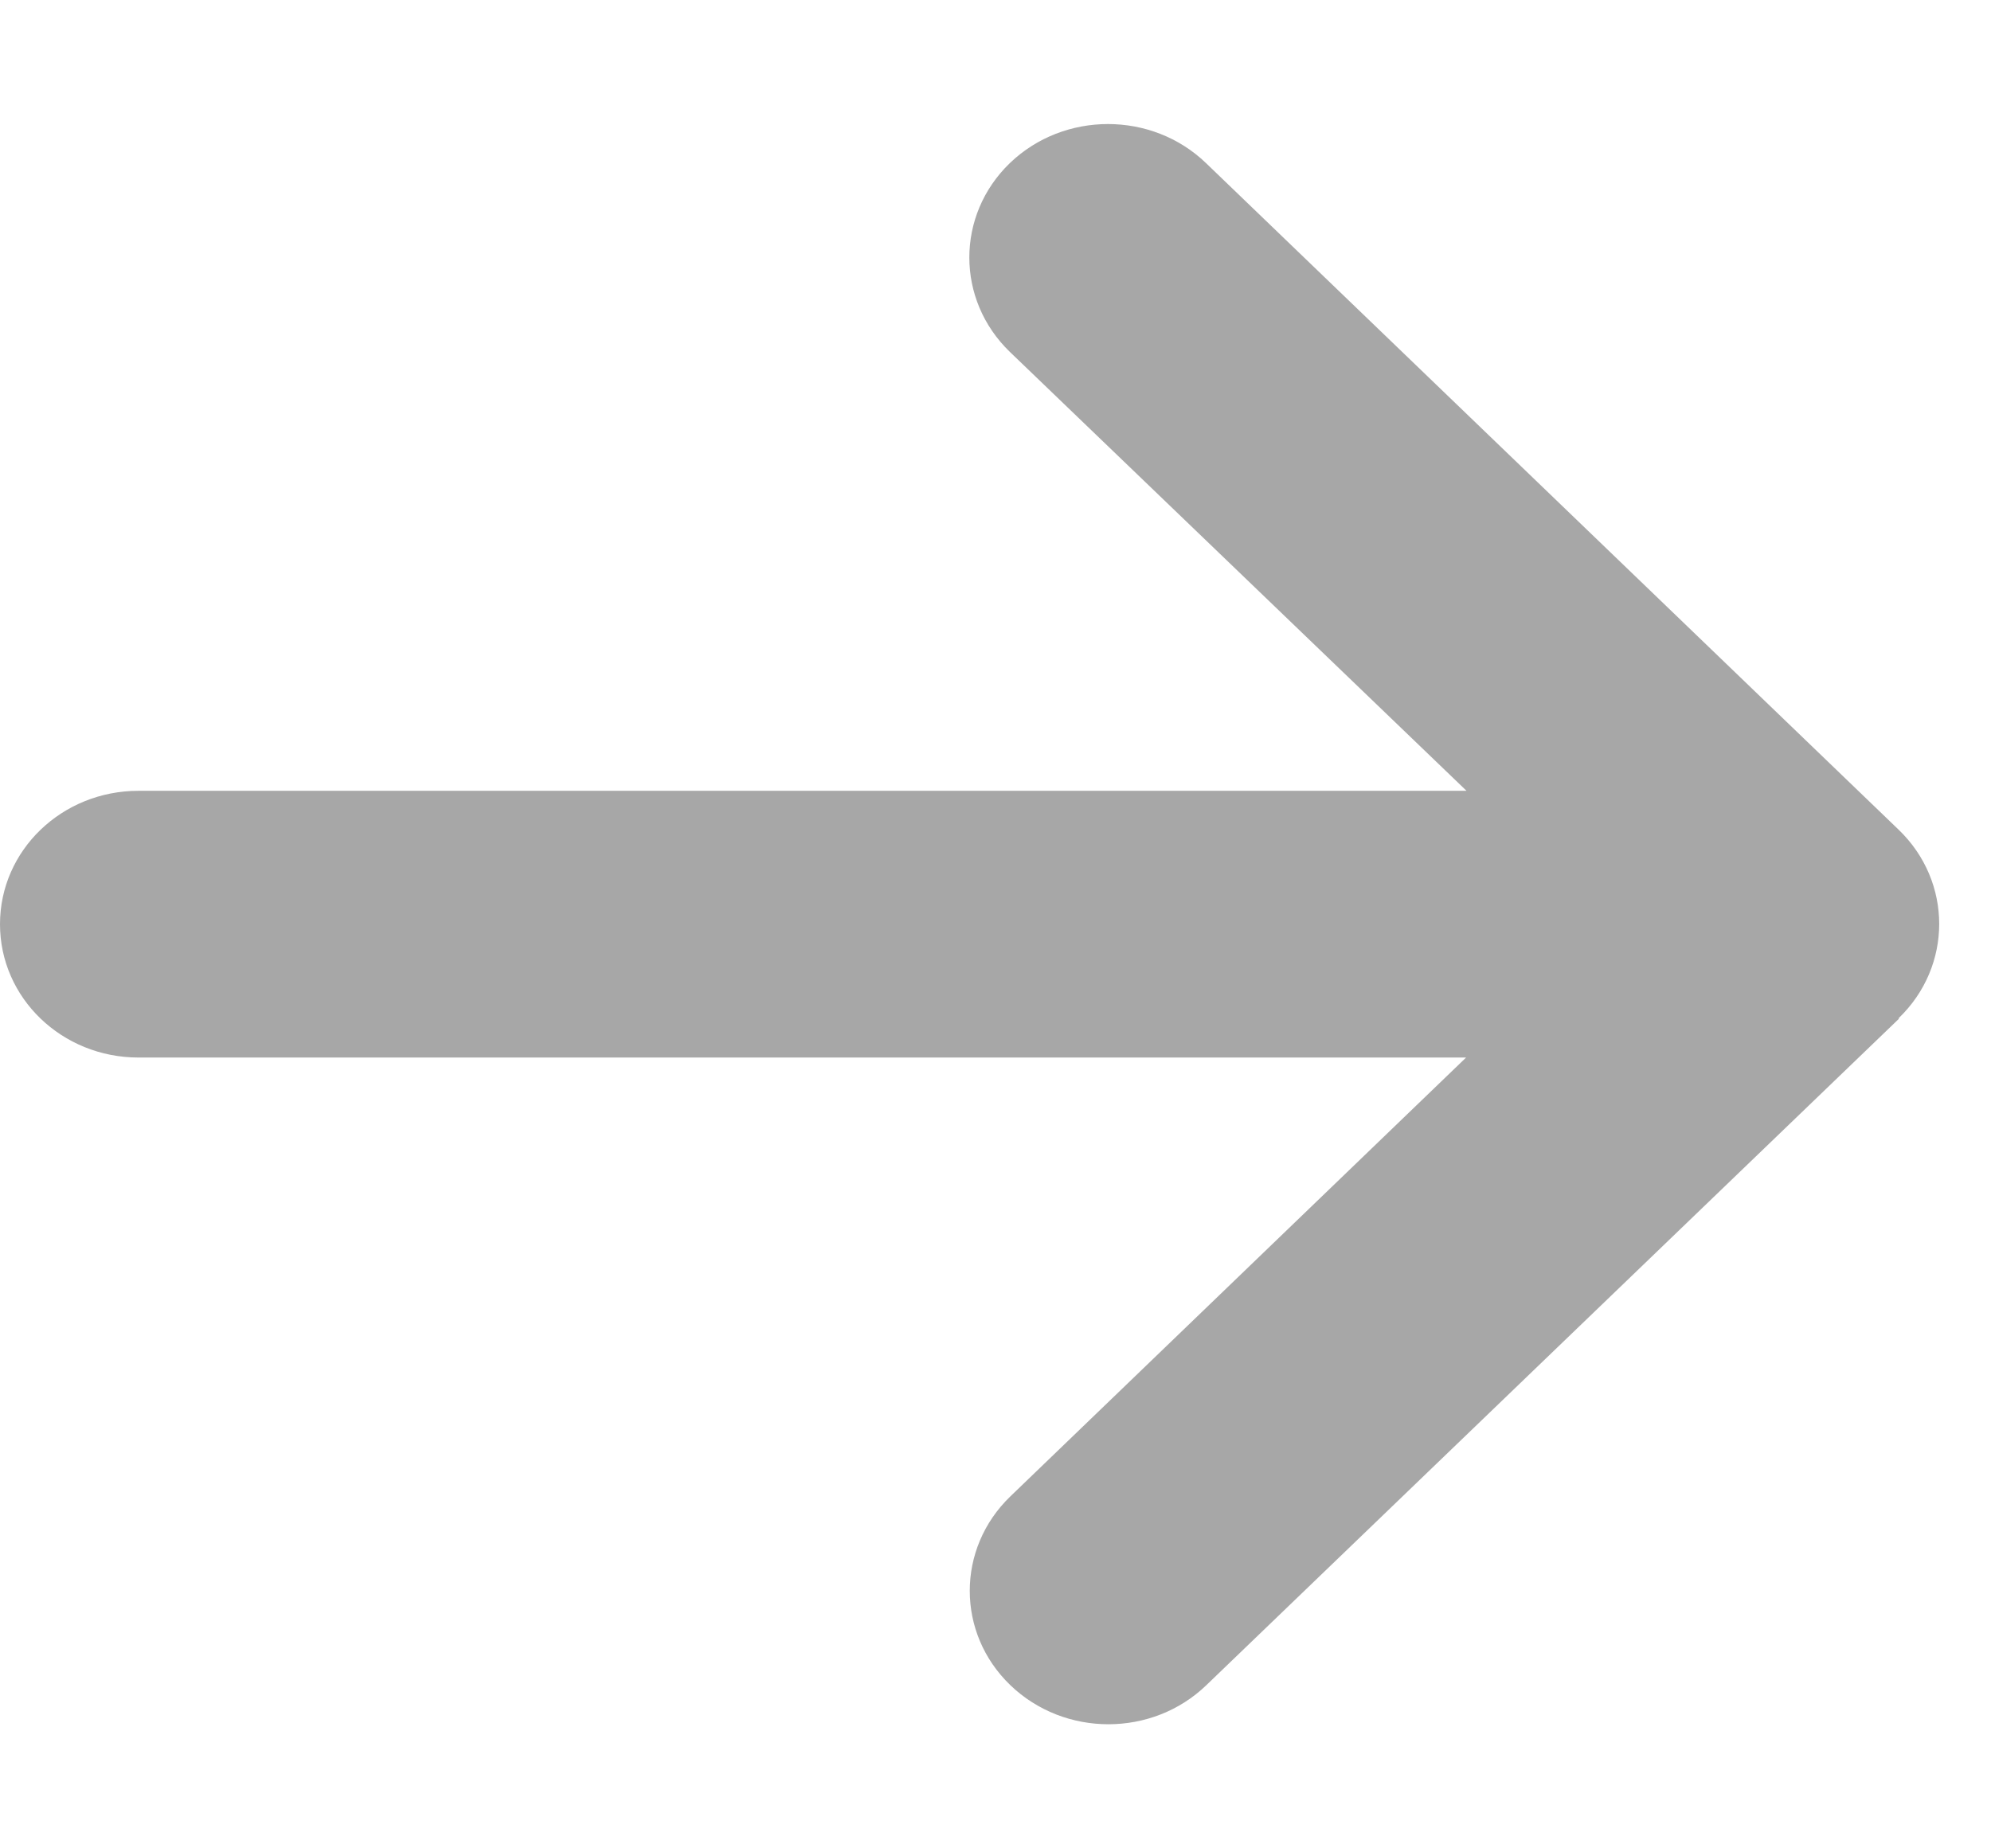 <svg width="14" height="13" viewBox="0 0 14 13" fill="none" xmlns="http://www.w3.org/2000/svg">
<path d="M13.35 7.162C13.731 6.796 13.731 6.201 13.35 5.835L8.48 1.147C8.1 0.781 7.482 0.781 7.101 1.147C6.721 1.514 6.721 2.108 7.101 2.475L10.312 5.562H0.974C0.435 5.562 0 5.981 0 6.5C0 7.019 0.435 7.438 0.974 7.438H10.309L7.104 10.525C6.724 10.892 6.724 11.486 7.104 11.852C7.485 12.219 8.103 12.219 8.483 11.852L13.353 7.165L13.35 7.162Z" fill="#A7A7A7"/>
</svg>
